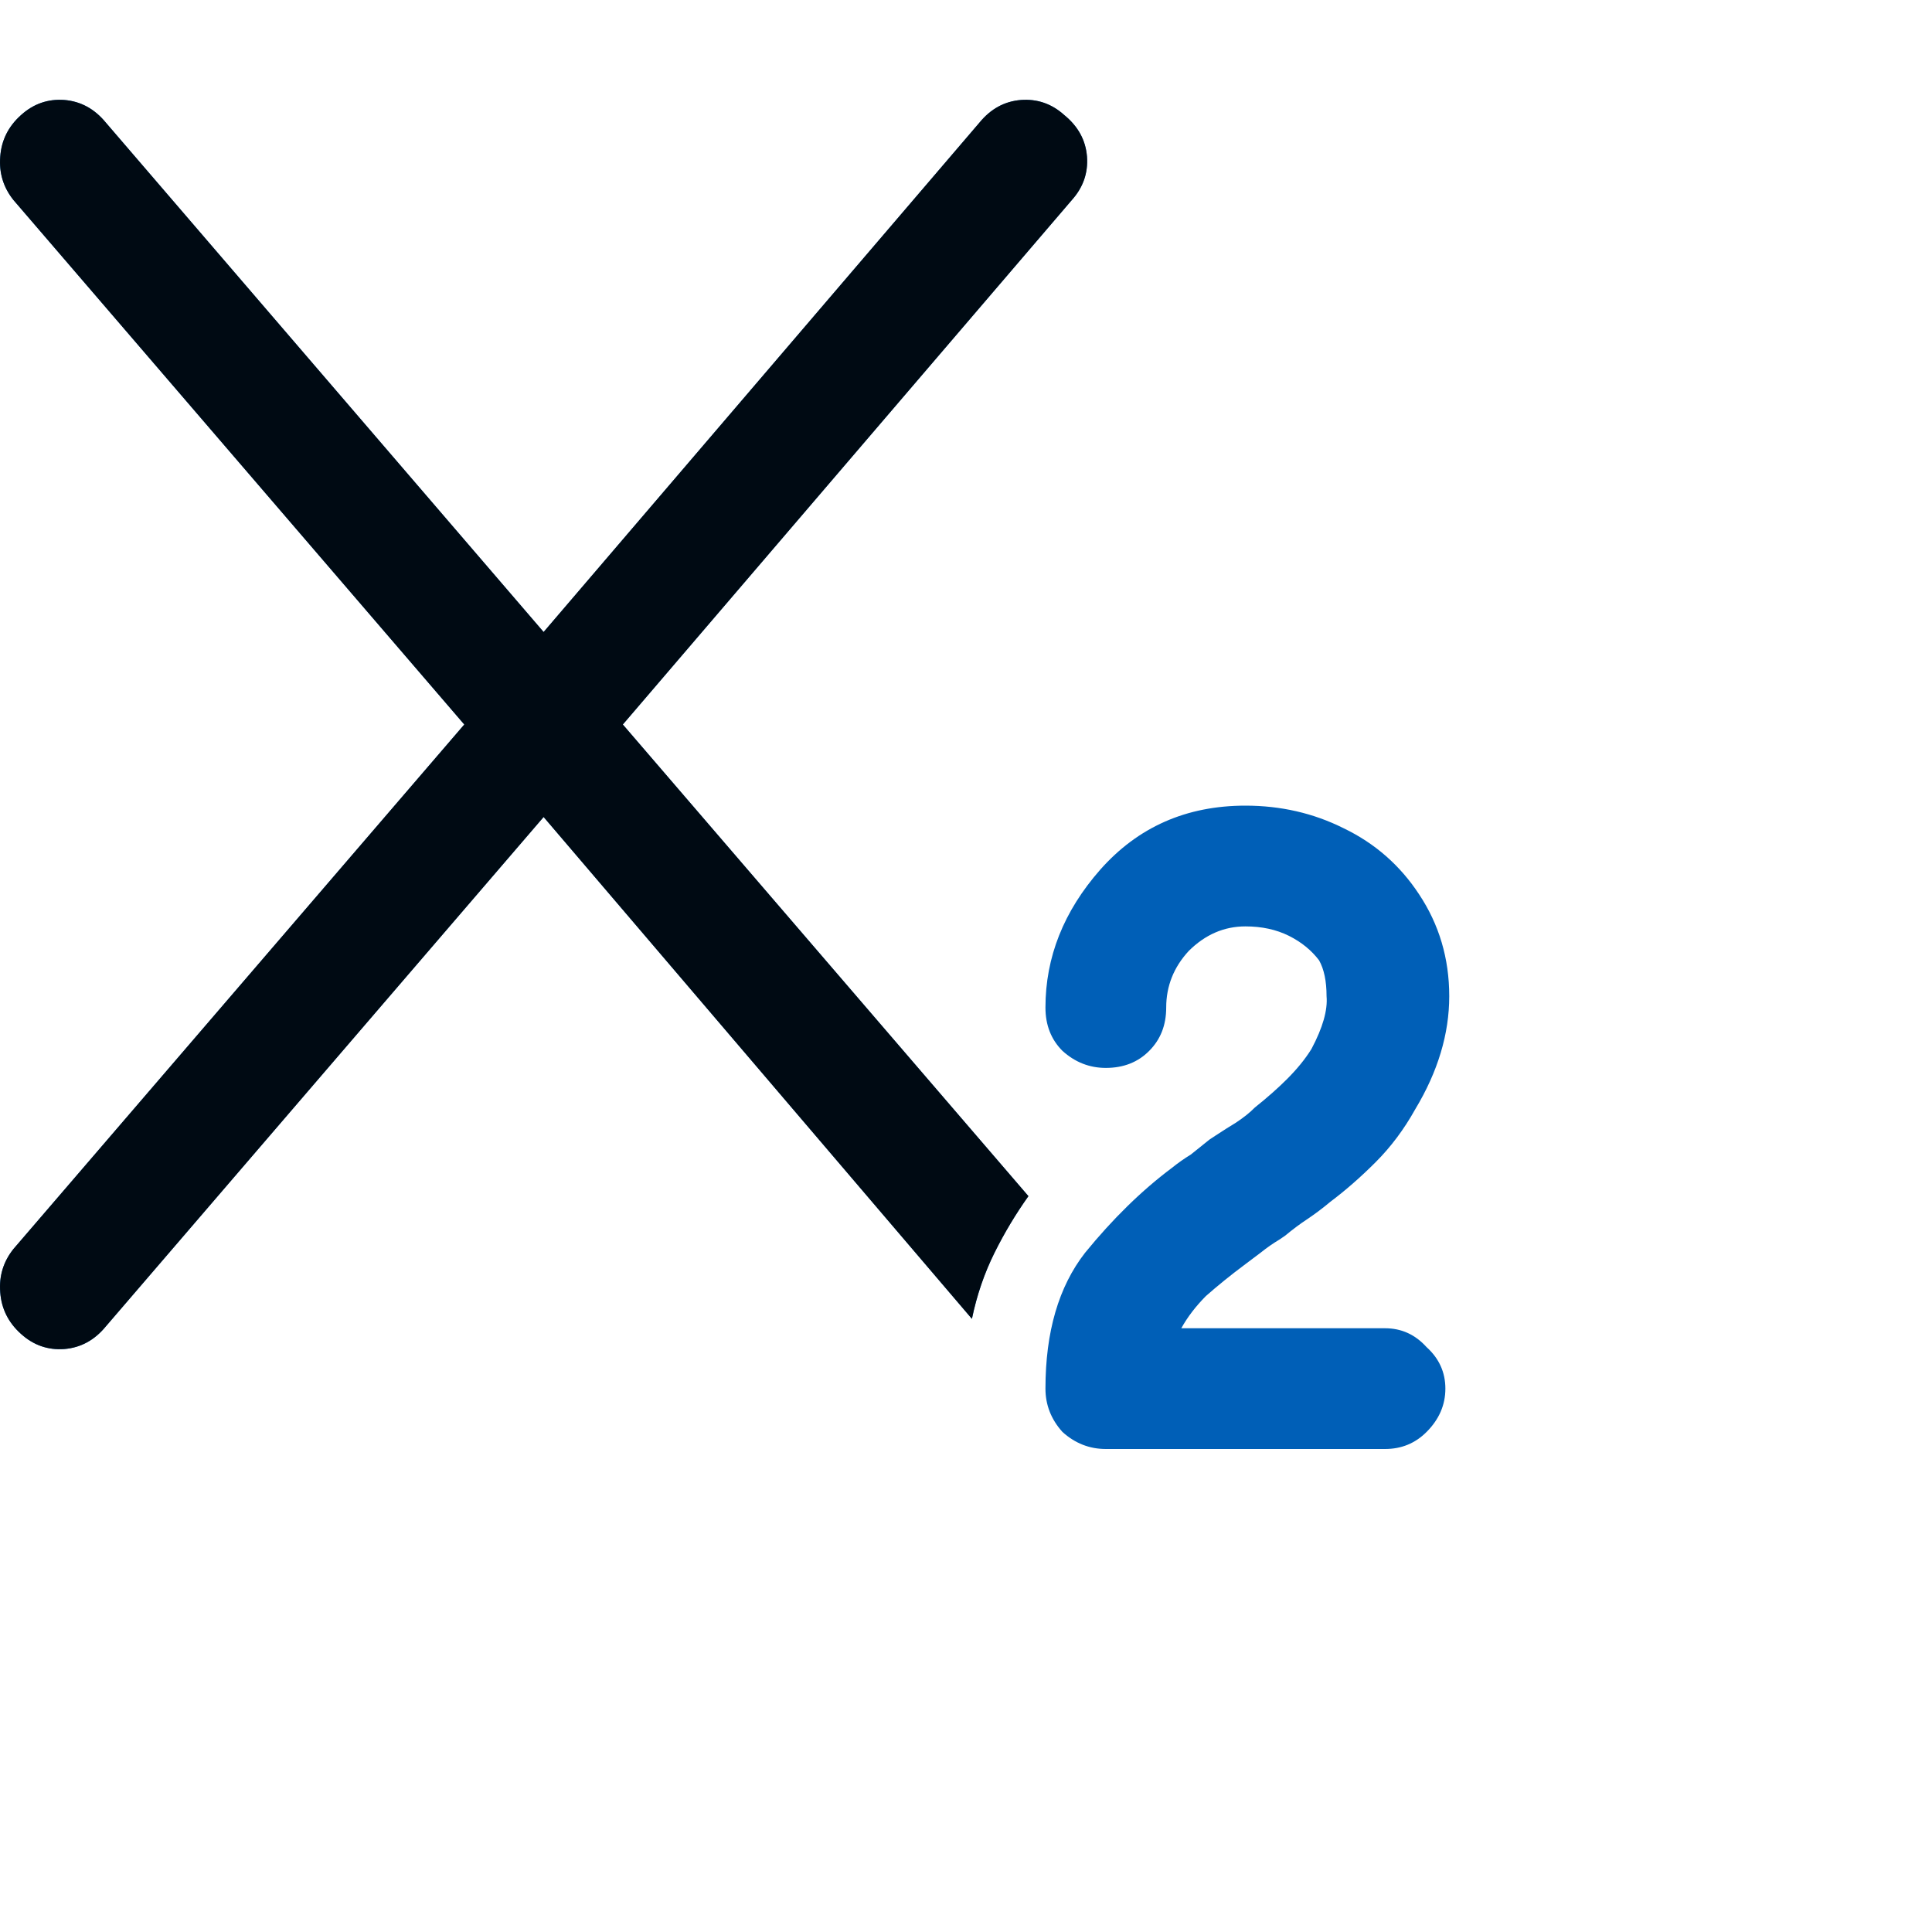<svg viewBox="0 0 16 16" fill="none" xmlns="http://www.w3.org/2000/svg">

<path d="M8.814 0.953C8.929 1.047 8.991 1.161 9.002 1.297C9.012 1.432 8.97 1.552 8.877 1.656L5.158 6L8.517 9.906C8.413 10.052 8.319 10.208 8.236 10.375C8.153 10.542 8.09 10.724 8.049 10.922L4.502 6.766L0.877 10.984C0.783 11.099 0.668 11.161 0.533 11.172C0.398 11.182 0.278 11.141 0.174 11.047C0.069 10.953 0.012 10.838 0.002 10.703C-0.009 10.568 0.028 10.448 0.111 10.344L3.845 6L0.111 1.656C0.028 1.552 -0.009 1.432 0.002 1.297C0.012 1.161 0.069 1.047 0.174 0.953C0.278 0.859 0.398 0.818 0.533 0.828C0.668 0.839 0.783 0.901 0.877 1.016L4.502 5.234L8.111 1.016C8.205 0.901 8.319 0.839 8.455 0.828C8.59 0.818 8.71 0.859 8.814 0.953ZM9.658 8.344C9.658 8.167 9.72 8.01 9.845 7.875C9.981 7.74 10.137 7.672 10.314 7.672C10.45 7.672 10.569 7.698 10.674 7.75C10.778 7.802 10.861 7.87 10.924 7.953C10.965 8.026 10.986 8.125 10.986 8.25C10.996 8.365 10.955 8.51 10.861 8.687C10.809 8.771 10.741 8.854 10.658 8.937C10.585 9.01 10.496 9.089 10.392 9.172C10.351 9.214 10.299 9.255 10.236 9.297C10.184 9.328 10.127 9.365 10.064 9.406L10.017 9.437C9.965 9.479 9.913 9.521 9.861 9.562C9.809 9.594 9.757 9.63 9.705 9.672C9.455 9.859 9.215 10.094 8.986 10.375C8.767 10.656 8.658 11.031 8.658 11.5C8.658 11.635 8.705 11.755 8.799 11.859C8.903 11.953 9.023 12 9.158 12H11.47C11.606 12 11.72 11.953 11.814 11.859C11.918 11.755 11.97 11.635 11.97 11.5C11.97 11.365 11.918 11.25 11.814 11.156C11.72 11.052 11.606 11 11.47 11H9.783C9.835 10.906 9.903 10.818 9.986 10.734C10.08 10.651 10.189 10.562 10.314 10.469C10.356 10.438 10.398 10.406 10.439 10.375C10.491 10.333 10.543 10.297 10.595 10.266L10.642 10.234C10.705 10.182 10.767 10.135 10.83 10.094C10.892 10.052 10.955 10.005 11.017 9.953C11.142 9.859 11.267 9.75 11.392 9.625C11.517 9.5 11.627 9.354 11.72 9.187C11.908 8.875 12.002 8.562 12.002 8.25C12.002 7.937 11.918 7.656 11.752 7.406C11.595 7.167 11.387 6.984 11.127 6.859C10.877 6.734 10.606 6.672 10.314 6.672C9.825 6.672 9.424 6.849 9.111 7.203C8.809 7.547 8.658 7.927 8.658 8.344C8.658 8.49 8.705 8.609 8.799 8.703C8.903 8.797 9.023 8.844 9.158 8.844C9.304 8.844 9.424 8.797 9.517 8.703C9.611 8.609 9.658 8.49 9.658 8.344Z" fill="#005FB7"/>
<path d="M8.814 0.953C8.929 1.047 8.991 1.161 9.002 1.297C9.012 1.432 8.97 1.552 8.877 1.656L5.158 6L8.517 9.906C8.413 10.052 8.319 10.208 8.236 10.375C8.153 10.542 8.09 10.724 8.049 10.922L4.502 6.766L0.877 10.984C0.783 11.099 0.668 11.161 0.533 11.172C0.398 11.182 0.278 11.141 0.174 11.047C0.069 10.953 0.012 10.838 0.002 10.703C-0.009 10.568 0.028 10.448 0.111 10.344L3.845 6L0.111 1.656C0.028 1.552 -0.009 1.432 0.002 1.297C0.012 1.161 0.069 1.047 0.174 0.953C0.278 0.859 0.398 0.818 0.533 0.828C0.668 0.839 0.783 0.901 0.877 1.016L4.502 5.234L8.111 1.016C8.205 0.901 8.319 0.839 8.455 0.828C8.59 0.818 8.71 0.859 8.814 0.953Z" fill="black" fill-opacity="0.896"/>

</svg>
